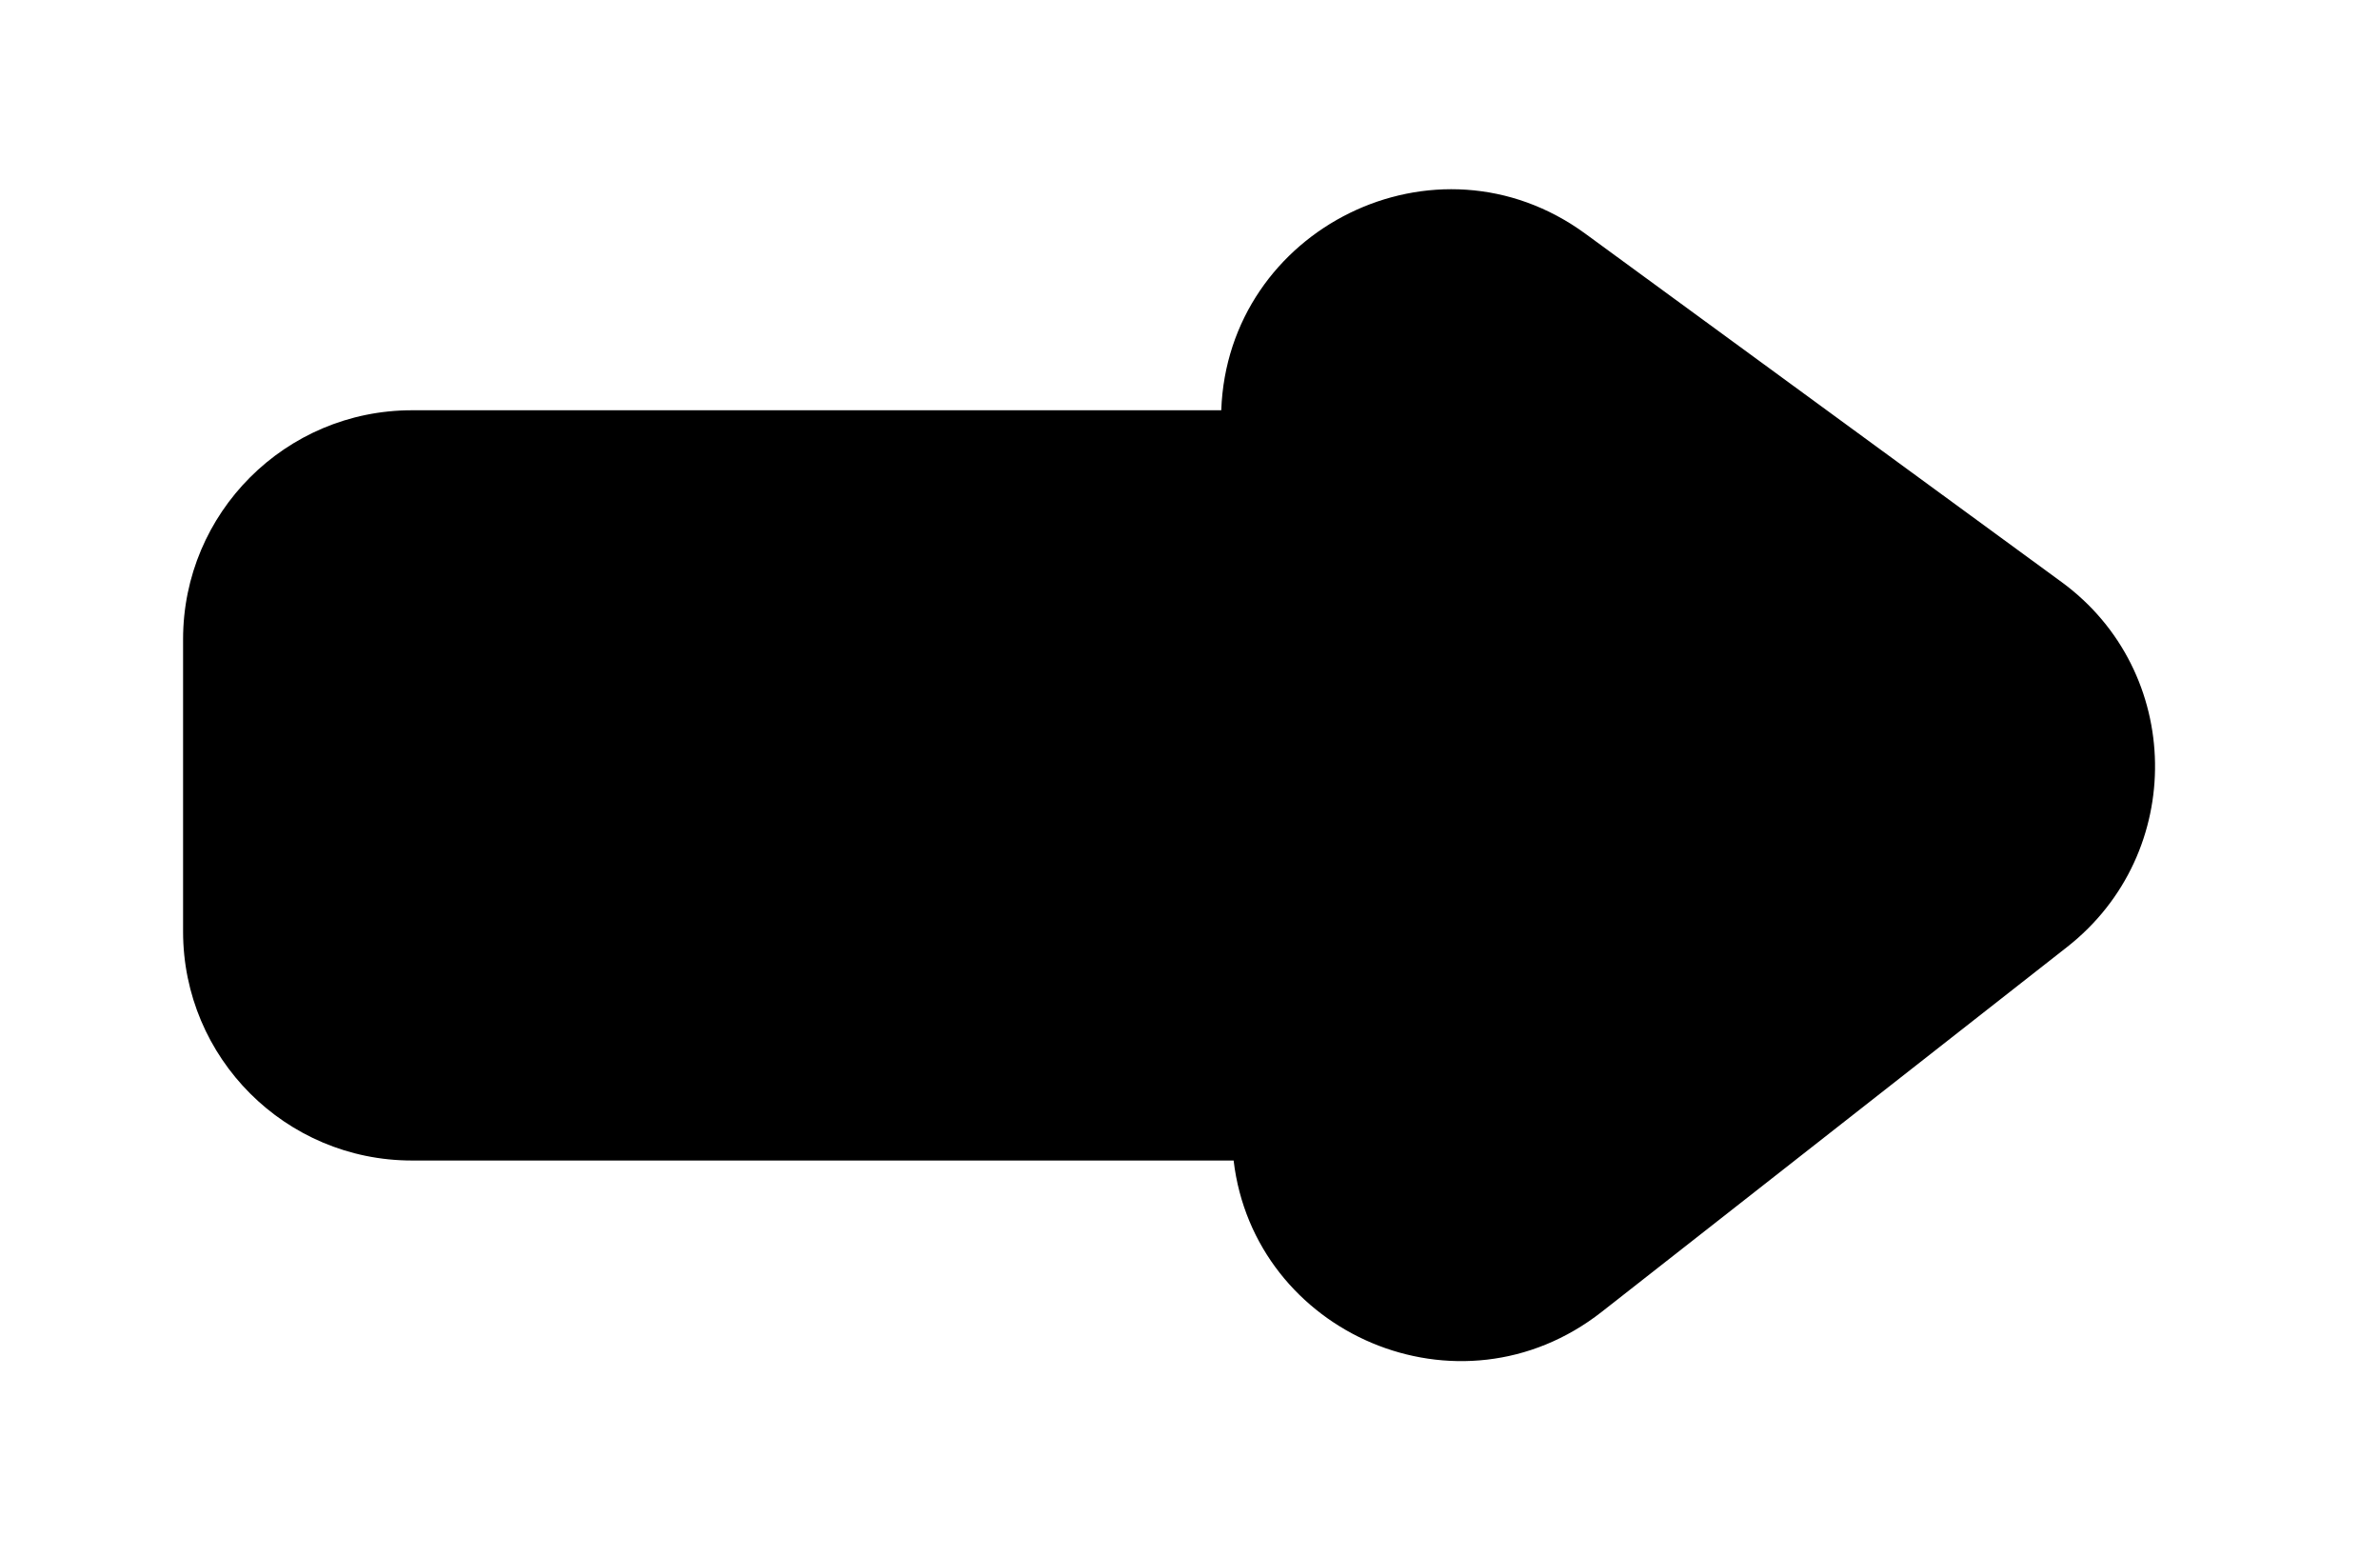 <svg width="52" height="34" viewBox="0 0 52 34" fill="none" xmlns="http://www.w3.org/2000/svg">
<g filter="url(#filter0_d_474_732)">
<path fill-rule="evenodd" clip-rule="evenodd" d="M45.164 16.684C47.775 14.637 47.715 10.666 45.042 8.712L34.637 1.104C31.379 -1.278 26.823 0.995 26.683 4.961H9C6.239 4.961 4 7.199 4 9.961V16.348C4 19.11 6.239 21.348 9 21.348H26.953C27.4 25.131 31.885 27.091 34.995 24.654L45.164 16.684Z" fill="current"/>
</g>
<defs>
<filter id="filter0_d_474_732" x="0" y="0.133" width="51.085" height="33.597" filterUnits="userSpaceOnUse" color-interpolation-filters="sRGB">
<feFlood flood-opacity="0" result="BackgroundImageFix"/>
<feColorMatrix in="SourceAlpha" type="matrix" values="0 0 0 0 0 0 0 0 0 0 0 0 0 0 0 0 0 0 127 0" result="hardAlpha"/>
<feOffset dy="4"/>
<feGaussianBlur stdDeviation="2"/>
<feComposite in2="hardAlpha" operator="out"/>
<feColorMatrix type="matrix" values="0 0 0 0 0 0 0 0 0 0 0 0 0 0 0 0 0 0 0.25 0"/>
<feBlend mode="normal" in2="BackgroundImageFix" result="effect1_dropShadow_474_732"/>
<feBlend mode="normal" in="SourceGraphic" in2="effect1_dropShadow_474_732" result="shape"/>
</filter>
</defs>
</svg>

